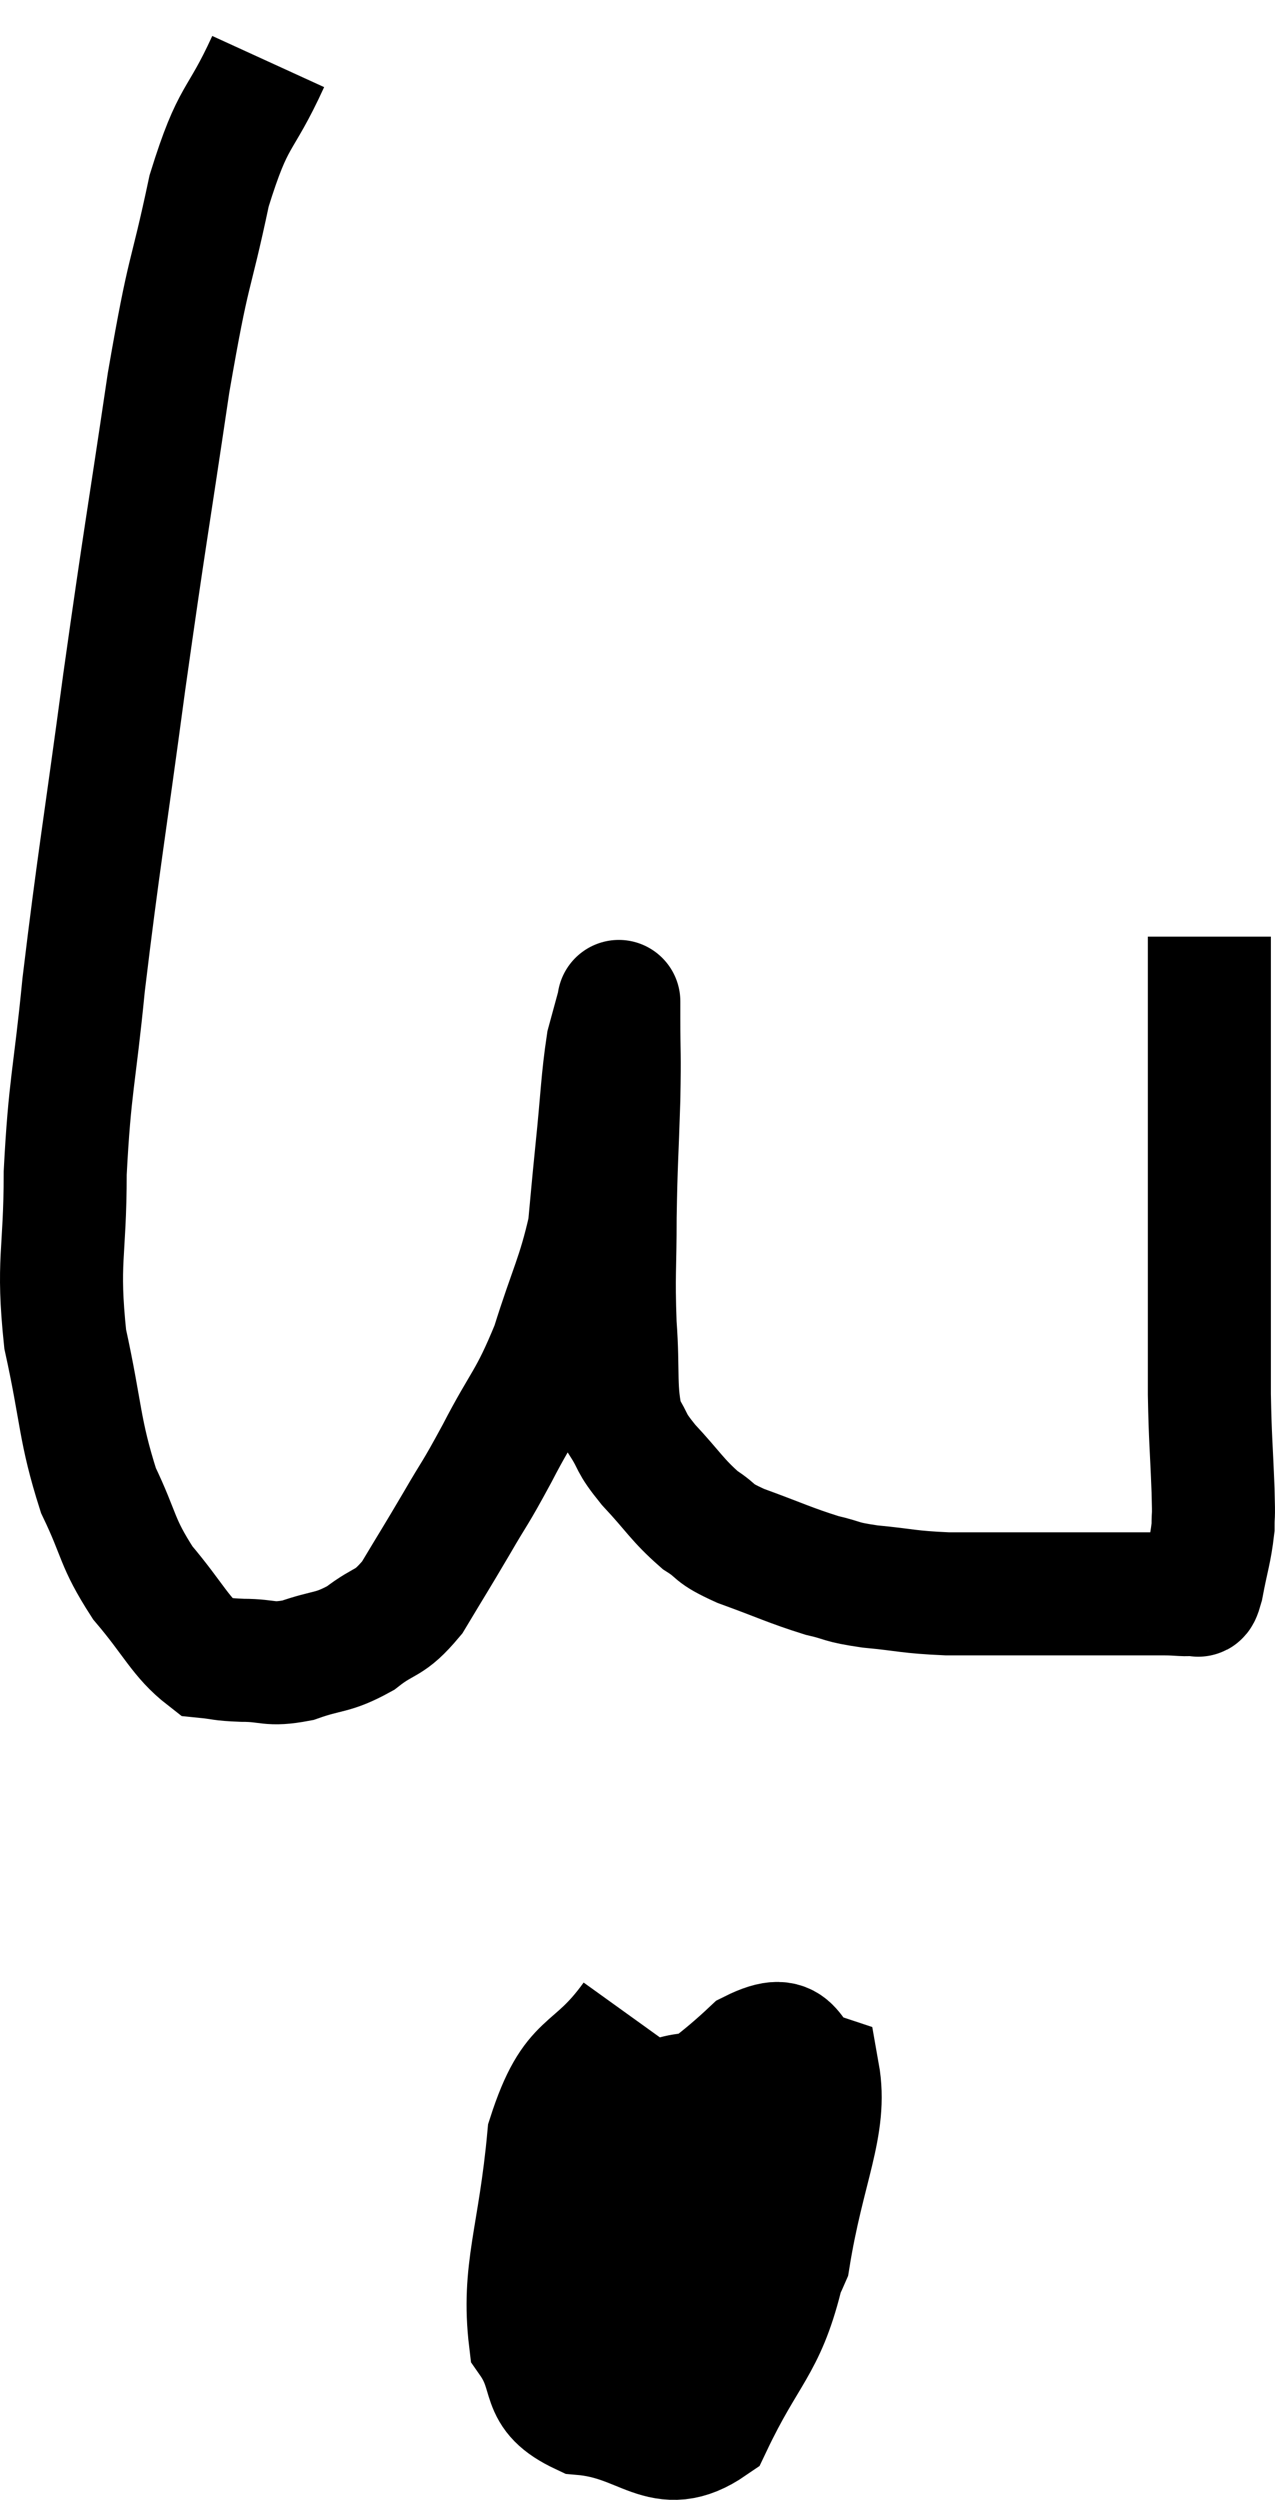 <svg xmlns="http://www.w3.org/2000/svg" viewBox="9.8 1.58 20.727 40.623" width="20.727" height="40.623"><path d="M 14.16 2.58 C 13.68 3.63, 13.605 3.375, 13.2 4.68 C 12.87 6.24, 12.885 5.805, 12.54 7.8 C 12.18 10.23, 12.165 10.215, 11.82 12.66 C 11.49 15.12, 11.4 15.585, 11.16 17.58 C 11.01 19.11, 10.935 19.2, 10.86 20.64 C 10.86 21.99, 10.725 22.05, 10.86 23.34 C 11.13 24.57, 11.085 24.81, 11.4 25.8 C 11.76 26.55, 11.685 26.625, 12.12 27.3 C 12.63 27.9, 12.735 28.185, 13.14 28.5 C 13.44 28.53, 13.365 28.545, 13.74 28.56 C 14.19 28.56, 14.16 28.65, 14.64 28.56 C 15.15 28.38, 15.195 28.455, 15.66 28.2 C 16.08 27.87, 16.11 28.005, 16.5 27.54 C 16.86 26.94, 16.875 26.925, 17.22 26.34 C 17.55 25.77, 17.49 25.92, 17.88 25.2 C 18.33 24.33, 18.405 24.375, 18.78 23.46 C 19.08 22.5, 19.2 22.335, 19.38 21.54 C 19.44 20.91, 19.425 21.03, 19.5 20.28 C 19.59 19.41, 19.59 19.14, 19.68 18.54 C 19.77 18.21, 19.815 18.045, 19.86 17.88 C 19.86 17.88, 19.86 17.82, 19.86 17.88 C 19.86 18, 19.86 17.73, 19.86 18.12 C 19.86 18.78, 19.875 18.63, 19.86 19.44 C 19.83 20.4, 19.815 20.445, 19.8 21.36 C 19.8 22.23, 19.77 22.26, 19.8 23.1 C 19.86 23.91, 19.785 24.15, 19.92 24.72 C 20.13 25.05, 20.025 24.99, 20.34 25.38 C 20.76 25.83, 20.805 25.95, 21.18 26.28 C 21.51 26.49, 21.345 26.475, 21.84 26.7 C 22.5 26.94, 22.635 27.015, 23.16 27.18 C 23.55 27.27, 23.43 27.285, 23.94 27.36 C 24.57 27.42, 24.54 27.45, 25.2 27.48 C 25.89 27.48, 26.01 27.48, 26.58 27.48 C 27.03 27.48, 27.09 27.48, 27.48 27.48 C 27.81 27.48, 27.825 27.48, 28.14 27.48 C 28.44 27.48, 28.47 27.48, 28.74 27.48 C 28.98 27.48, 29.07 27.51, 29.22 27.48 C 29.28 27.42, 29.265 27.63, 29.34 27.36 C 29.43 26.88, 29.475 26.79, 29.52 26.4 C 29.52 26.1, 29.535 26.34, 29.52 25.8 C 29.49 25.02, 29.475 25.005, 29.46 24.24 C 29.46 23.49, 29.46 23.67, 29.46 22.74 C 29.46 21.63, 29.46 21.465, 29.46 20.52 C 29.46 19.74, 29.46 19.695, 29.46 18.96 C 29.46 18.27, 29.46 18, 29.46 17.58 C 29.46 17.43, 29.46 17.43, 29.46 17.28 C 29.46 17.13, 29.46 17.1, 29.46 16.98 L 29.46 16.8" fill="none" stroke="black" stroke-width="2"></path><path d="M 20.1 34.38 C 19.41 35.34, 19.14 34.995, 18.72 36.3 C 18.57 37.95, 18.285 38.475, 18.42 39.6 C 18.84 40.2, 18.525 40.455, 19.26 40.8 C 20.31 40.89, 20.55 41.535, 21.36 40.98 C 21.93 39.78, 22.215 39.705, 22.5 38.58 C 22.5 37.53, 22.62 37.2, 22.5 36.48 C 22.26 36.09, 22.485 35.895, 22.02 35.7 C 21.33 35.7, 21.165 35.505, 20.64 35.7 C 20.28 36.09, 20.295 35.565, 19.92 36.48 C 19.53 37.92, 19.2 38.415, 19.14 39.36 C 19.41 39.81, 19.26 39.93, 19.68 40.26 C 20.25 40.47, 20.22 41.04, 20.82 40.68 C 21.45 39.75, 21.93 39.795, 22.08 38.82 C 21.75 37.8, 21.975 37.545, 21.42 36.78 C 20.64 36.27, 20.325 36.045, 19.86 35.76 C 19.71 35.7, 19.815 35.37, 19.56 35.64 C 19.2 36.24, 18.795 35.97, 18.84 36.84 C 19.29 37.98, 19.155 38.4, 19.74 39.12 C 20.46 39.42, 20.46 39.93, 21.18 39.72 C 21.9 39, 22.14 39.39, 22.62 38.28 C 22.86 36.78, 23.25 36.12, 23.1 35.28 C 22.56 35.1, 22.8 34.53, 22.02 34.92 C 21 35.88, 20.58 35.865, 19.98 36.84 C 19.8 37.83, 19.665 38.28, 19.62 38.82 L 19.8 39" fill="none" stroke="black" stroke-width="2"></path><path d="M 19.62 38.46 C 19.95 38.46, 19.89 38.46, 20.28 38.46 C 20.73 38.46, 20.925 38.46, 21.18 38.46 C 21.24 38.46, 21.18 38.46, 21.3 38.46 L 21.66 38.46" fill="none" stroke="black" stroke-width="2"></path></svg>
